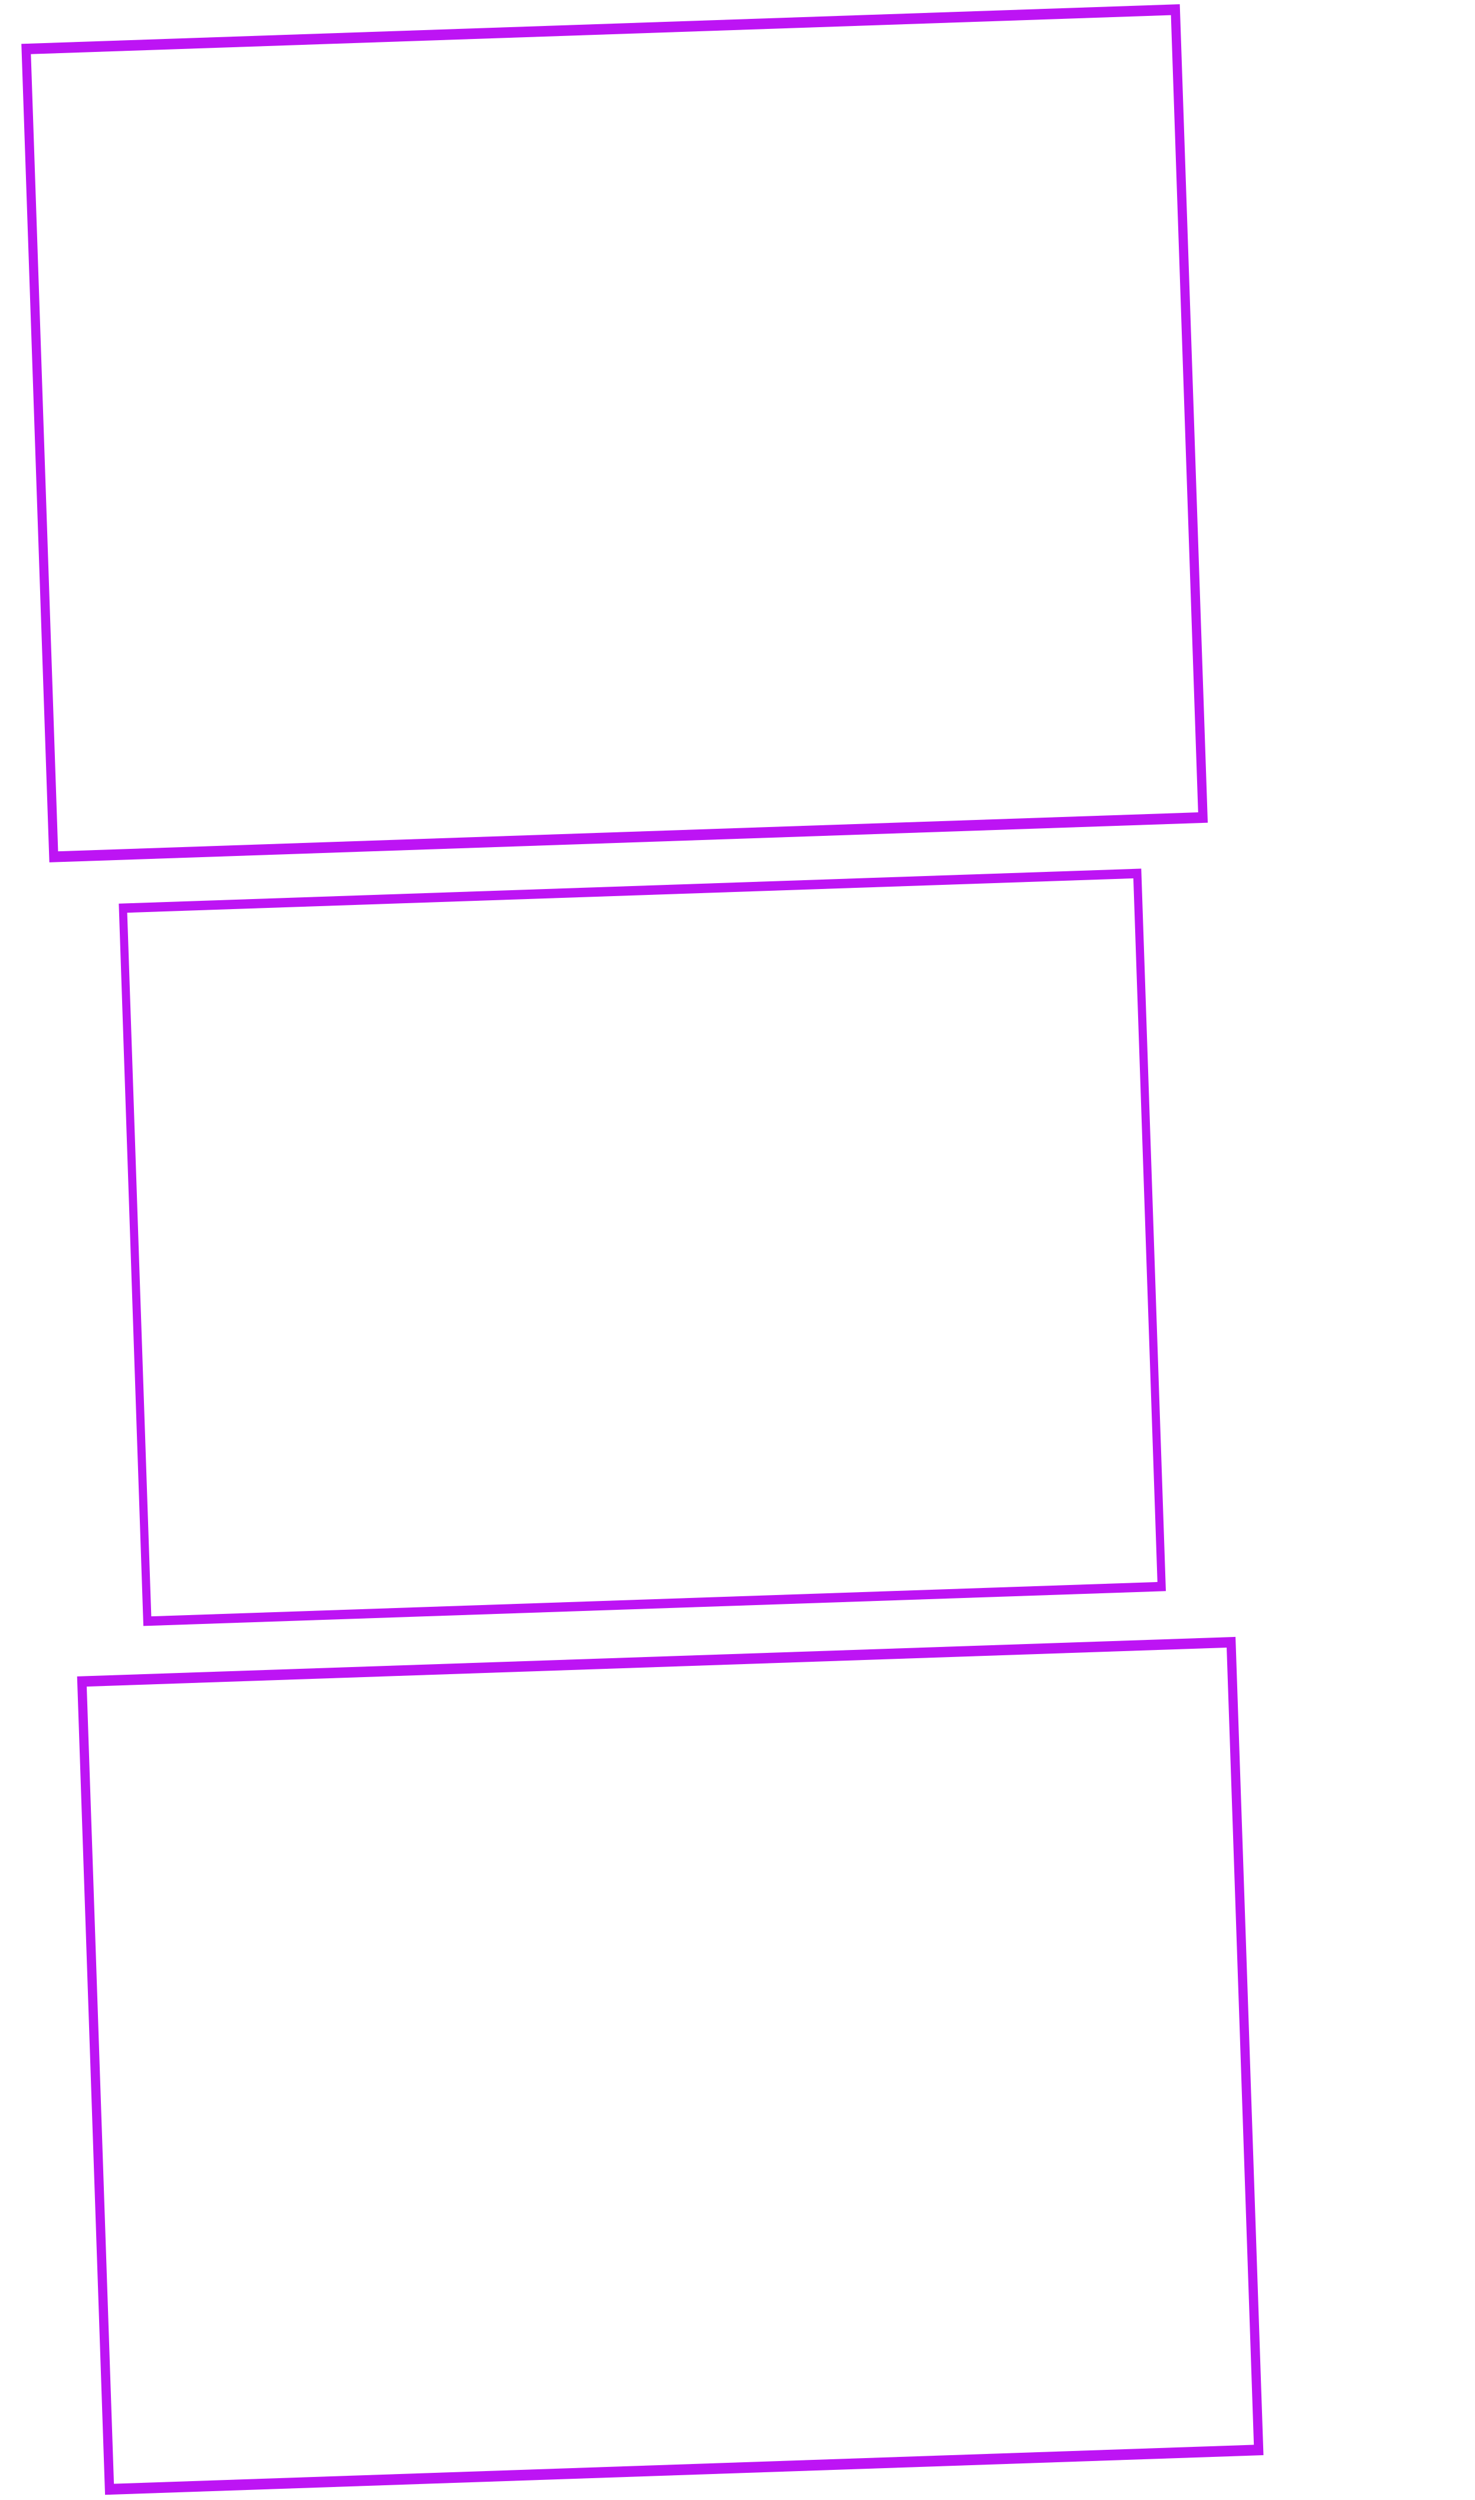 <?xml version="1.0" encoding="utf-8"?>
<!-- Generator: Adobe Illustrator 26.0.1, SVG Export Plug-In . SVG Version: 6.00 Build 0)  -->
<svg version="1.1" id="Capa_1" xmlns="http://www.w3.org/2000/svg" xmlns:xlink="http://www.w3.org/1999/xlink" x="0px" y="0px"
	 viewBox="0 0 1366 2314" style="enable-background:new 0 0 1366 2314;" xml:space="preserve">
<style type="text/css">
	.st0{fill:#BD14F4;}
</style>
<g>
	<path class="st0" d="M1084.4,14l25.2,737.9L53.8,788L28.6,50.1L1084.4,14 M1092.6,3.9L19.8,40.6l25.9,757.6l1072.8-36.7L1092.6,3.9
		L1092.6,3.9z"/>
</g>
<g>
	<path class="st0" d="M1049.6,813l22.3,651.3l-931.8,31.8l-22.3-651.3L1049.6,813 M1056.9,804L110,836.4l22.8,668.6l946.9-32.3
		L1056.9,804L1056.9,804z"/>
</g>
<g>
	<path class="st0" d="M1136,1525l25.2,737.9L105.5,2299l-25.2-737.9L1136,1525 M1144.2,1515.1L71.4,1551.7l25.9,757.5l1072.8-36.7
		L1144.2,1515.1L1144.2,1515.1z"/>
</g>
</svg>
